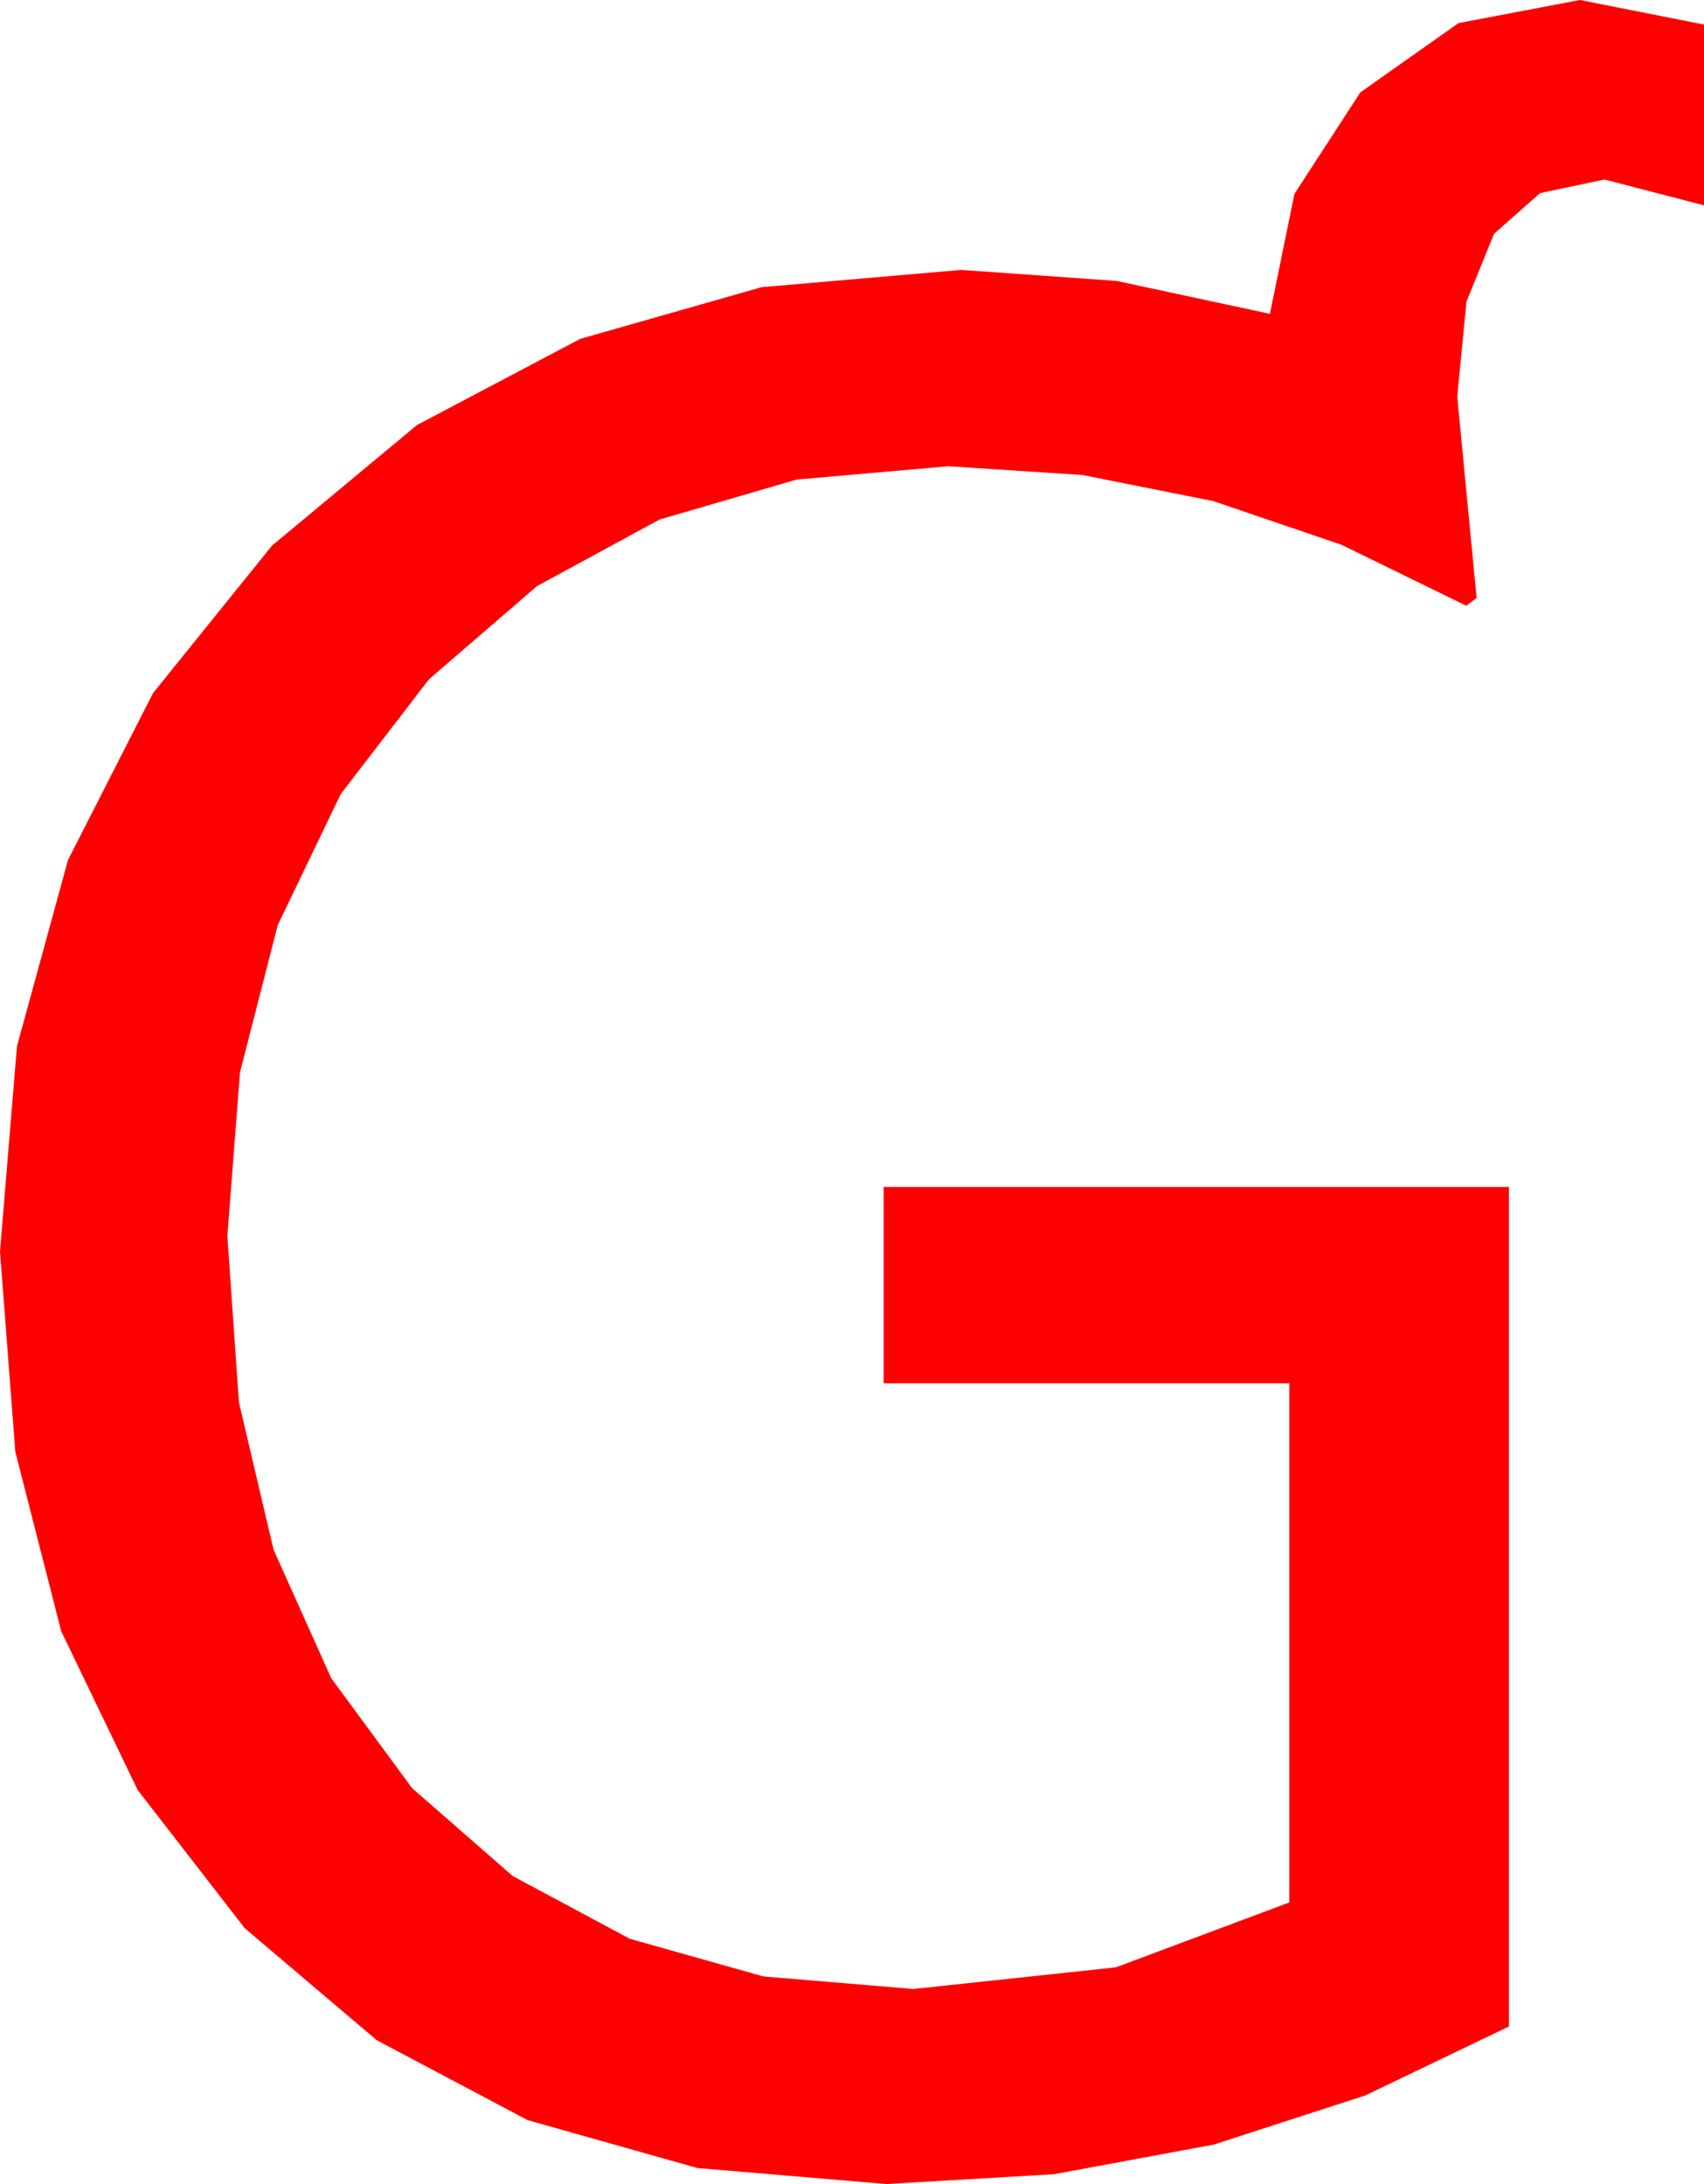<?xml version="1.0" encoding="utf-8"?>
<!DOCTYPE svg PUBLIC "-//W3C//DTD SVG 1.1//EN" "http://www.w3.org/Graphics/SVG/1.1/DTD/svg11.dtd">
<svg width="38.643" height="49.541" xmlns="http://www.w3.org/2000/svg" xmlns:xlink="http://www.w3.org/1999/xlink" xmlns:xml="http://www.w3.org/XML/1998/namespace" version="1.1">
  <g>
    <g>
      <path style="fill:#FF0000;fill-opacity:1" d="M35.83,0L38.643,0.557 38.643,4.658 36.387,4.072 34.926,4.38 33.882,5.303 33.256,6.841 33.047,8.994 33.486,13.564 33.252,13.74 30.419,12.356 27.517,11.367 24.545,10.774 21.504,10.576 18.065,10.878 14.956,11.785 12.177,13.295 9.727,15.41 7.727,18.012 6.299,20.984 5.442,24.326 5.156,28.037 5.418,31.808 6.204,35.153 7.513,38.07 9.346,40.562 11.627,42.555 14.282,43.978 17.311,44.832 20.713,45.117 25.305,44.626 29.238,43.154 29.238,31.377 20.039,31.377 20.039,26.924 34.219,26.924 34.219,45.967 30.963,47.531 27.524,48.647 23.903,49.318 20.098,49.541 15.816,49.178 11.964,48.091 8.543,46.278 5.552,43.74 3.123,40.605 1.388,37.002 0.347,32.93 0,28.389 0.385,23.73 1.542,19.508 3.469,15.724 6.167,12.378 9.456,9.641 13.158,7.687 17.271,6.514 21.797,6.123 25.32,6.372 28.799,7.119 29.355,4.398 30.85,2.095 33.076,0.524 35.83,0z" />
    </g>
  </g>
</svg>